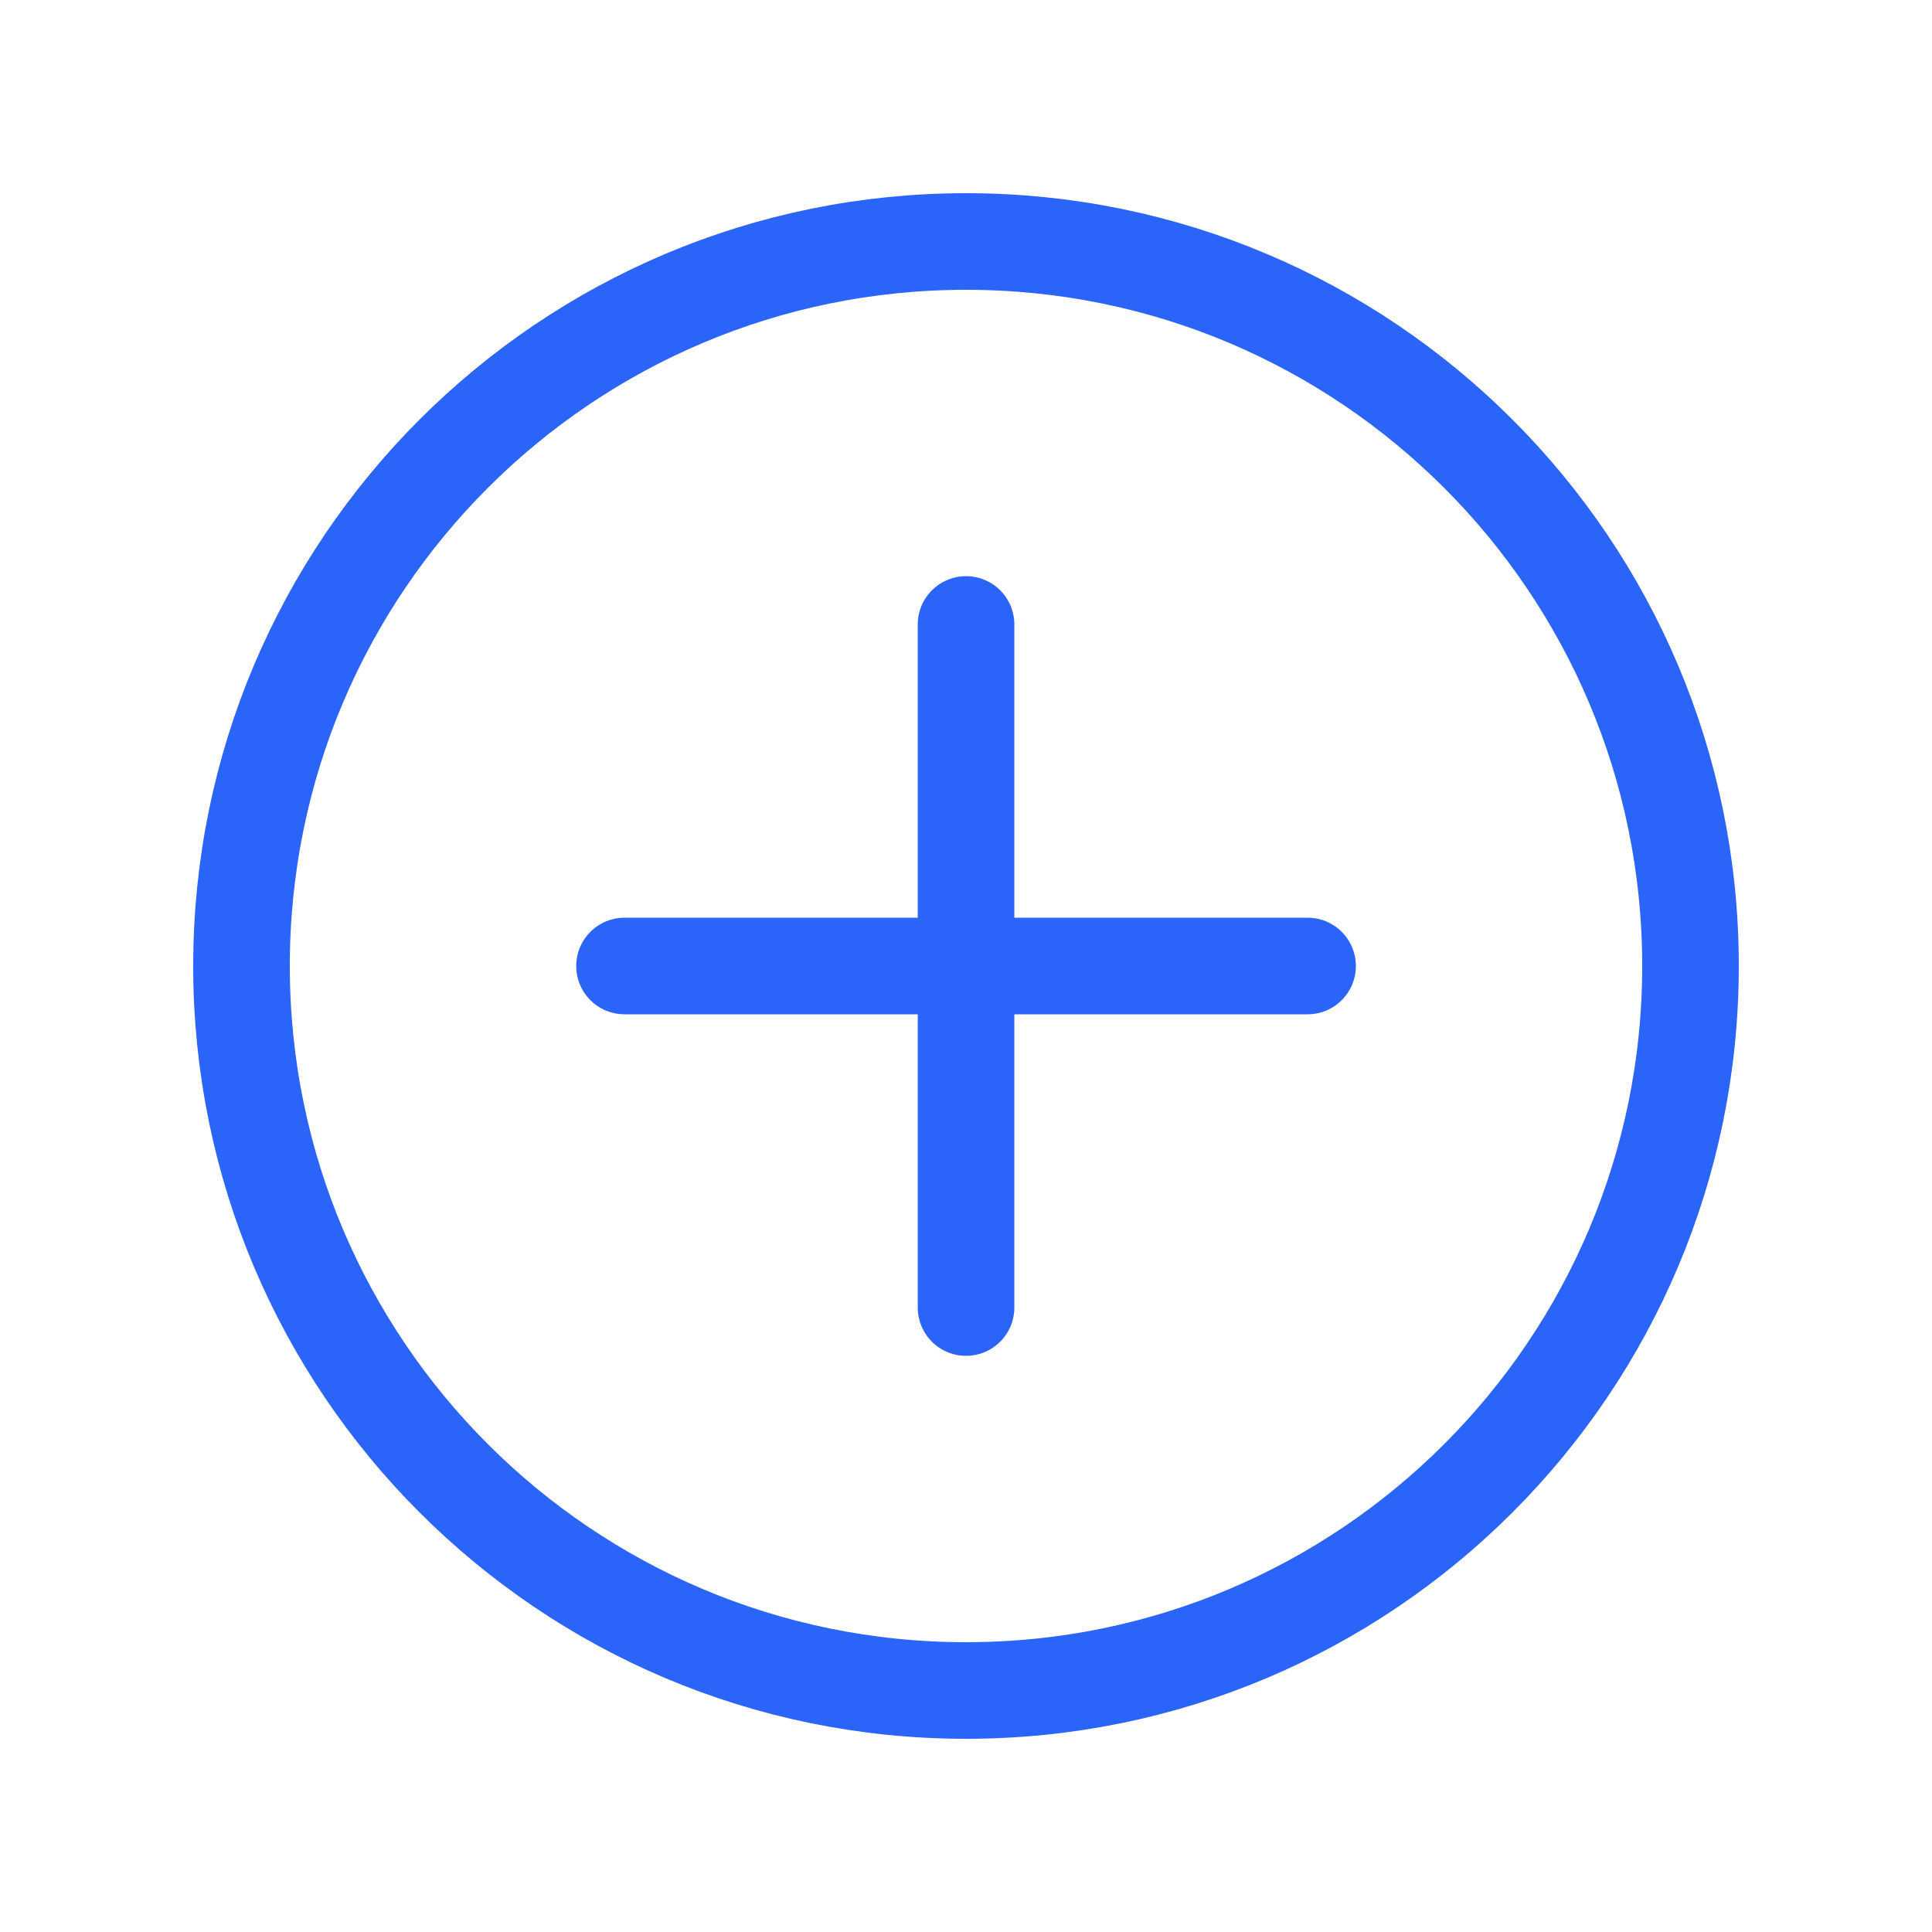 <svg width="40" height="40" viewBox="0 0 40 40" fill="none" xmlns="http://www.w3.org/2000/svg">
<path d="M20 35C28.284 35 35 28.284 35 20C35 11.716 28.284 5 20 5C11.716 5 5 11.716 5 20C5 28.284 11.716 35 20 35Z" stroke="#2B64F8" stroke-width="2" stroke-miterlimit="10"/>
<path d="M20.001 12.929V27.071" stroke="#2B64F8" stroke-width="2" stroke-linecap="round" stroke-linejoin="round"/>
<path d="M27.072 20H12.93" stroke="#2B64F8" stroke-width="2" stroke-linecap="round" stroke-linejoin="round"/>
</svg>
